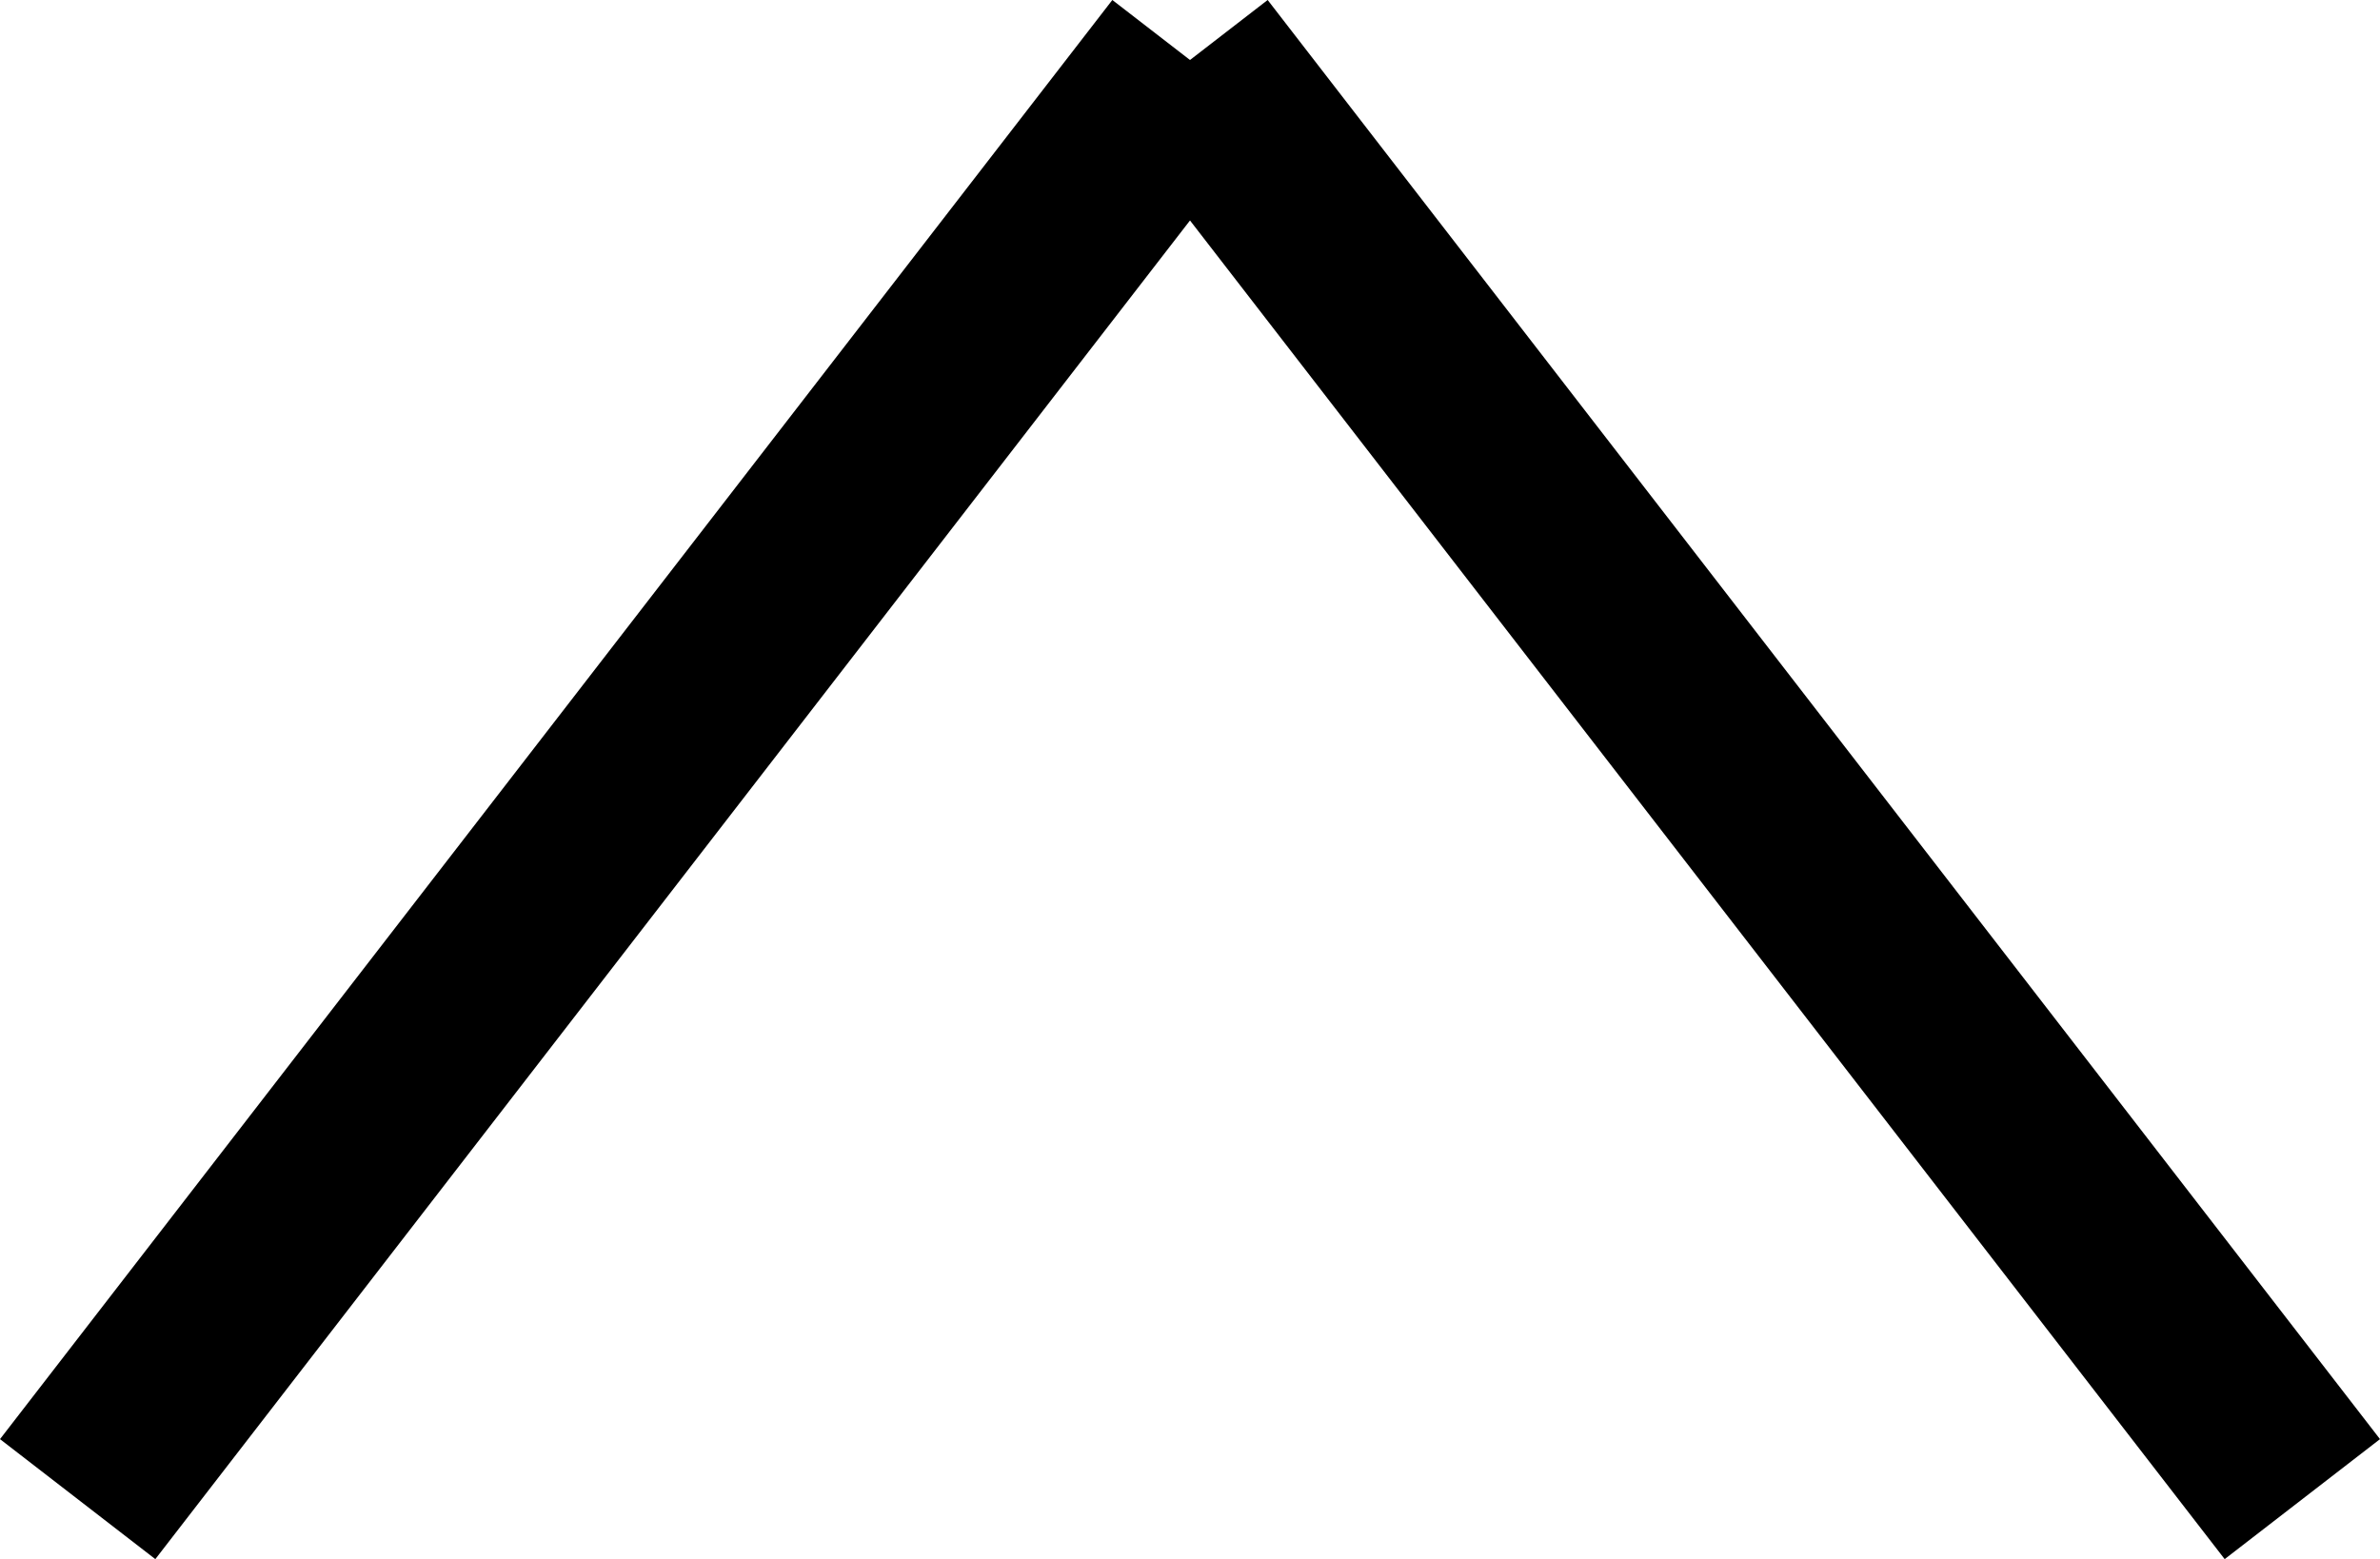 <svg xmlns="http://www.w3.org/2000/svg" width="36.374" height="23.834" viewBox="0 0 36.374 23.834">
  <g id="Group_2" data-name="Group 2" transform="translate(1.187 0.917)">
    <line id="Line_1" data-name="Line 1" y1="22" x2="17" fill="none" stroke="#000" stroke-width="3"/>
    <line id="Line_3" data-name="Line 3" x1="17" y1="22" transform="translate(17)" fill="none" stroke="#000" stroke-width="3"/>
  </g>
</svg>
